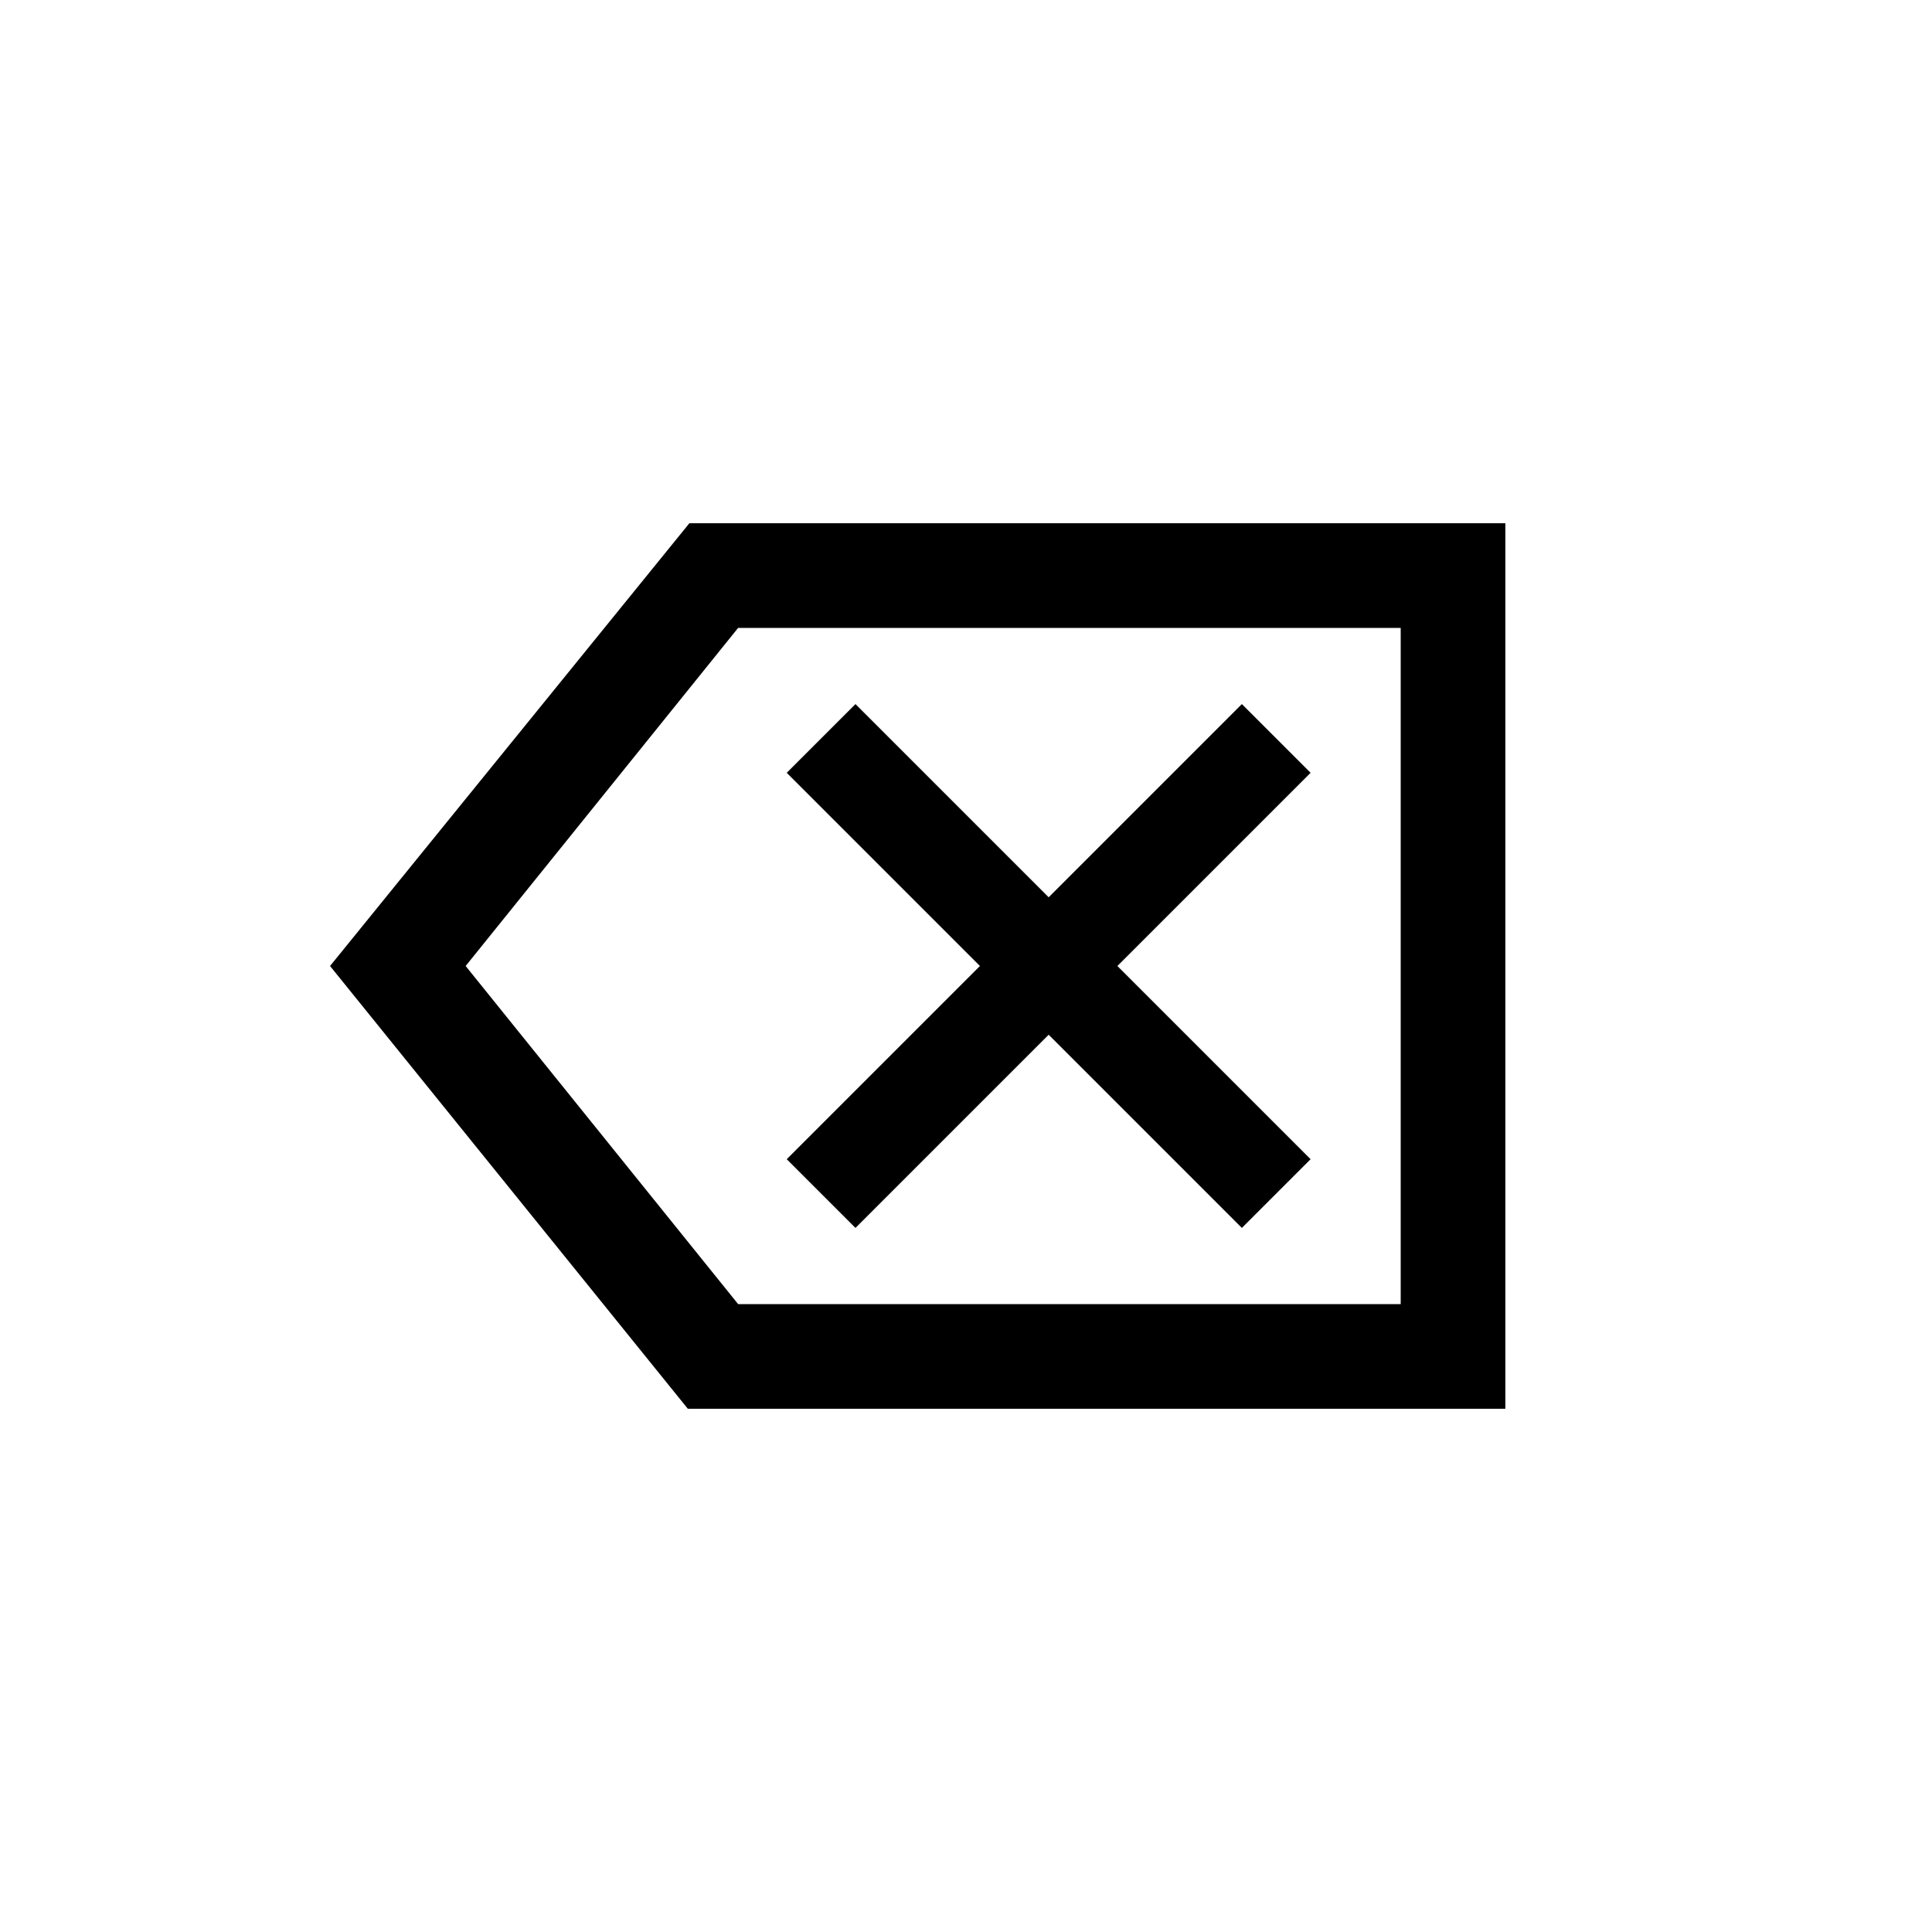 <svg xmlns="http://www.w3.org/2000/svg" height="20" viewBox="0 -960 960 960" width="20"><path d="M341.77-260 164-480l178.54-220H748v440H341.77Zm25-52H696v-336H366.77L231.38-480l135.39 168Zm58.31-37.85 96-96 96 96L651.23-384l-96-96 96-96-34.15-34.15-96 96-96-96L390.92-576l96 96-96 96 34.16 34.15ZM696-312v-336 336Z"/></svg>